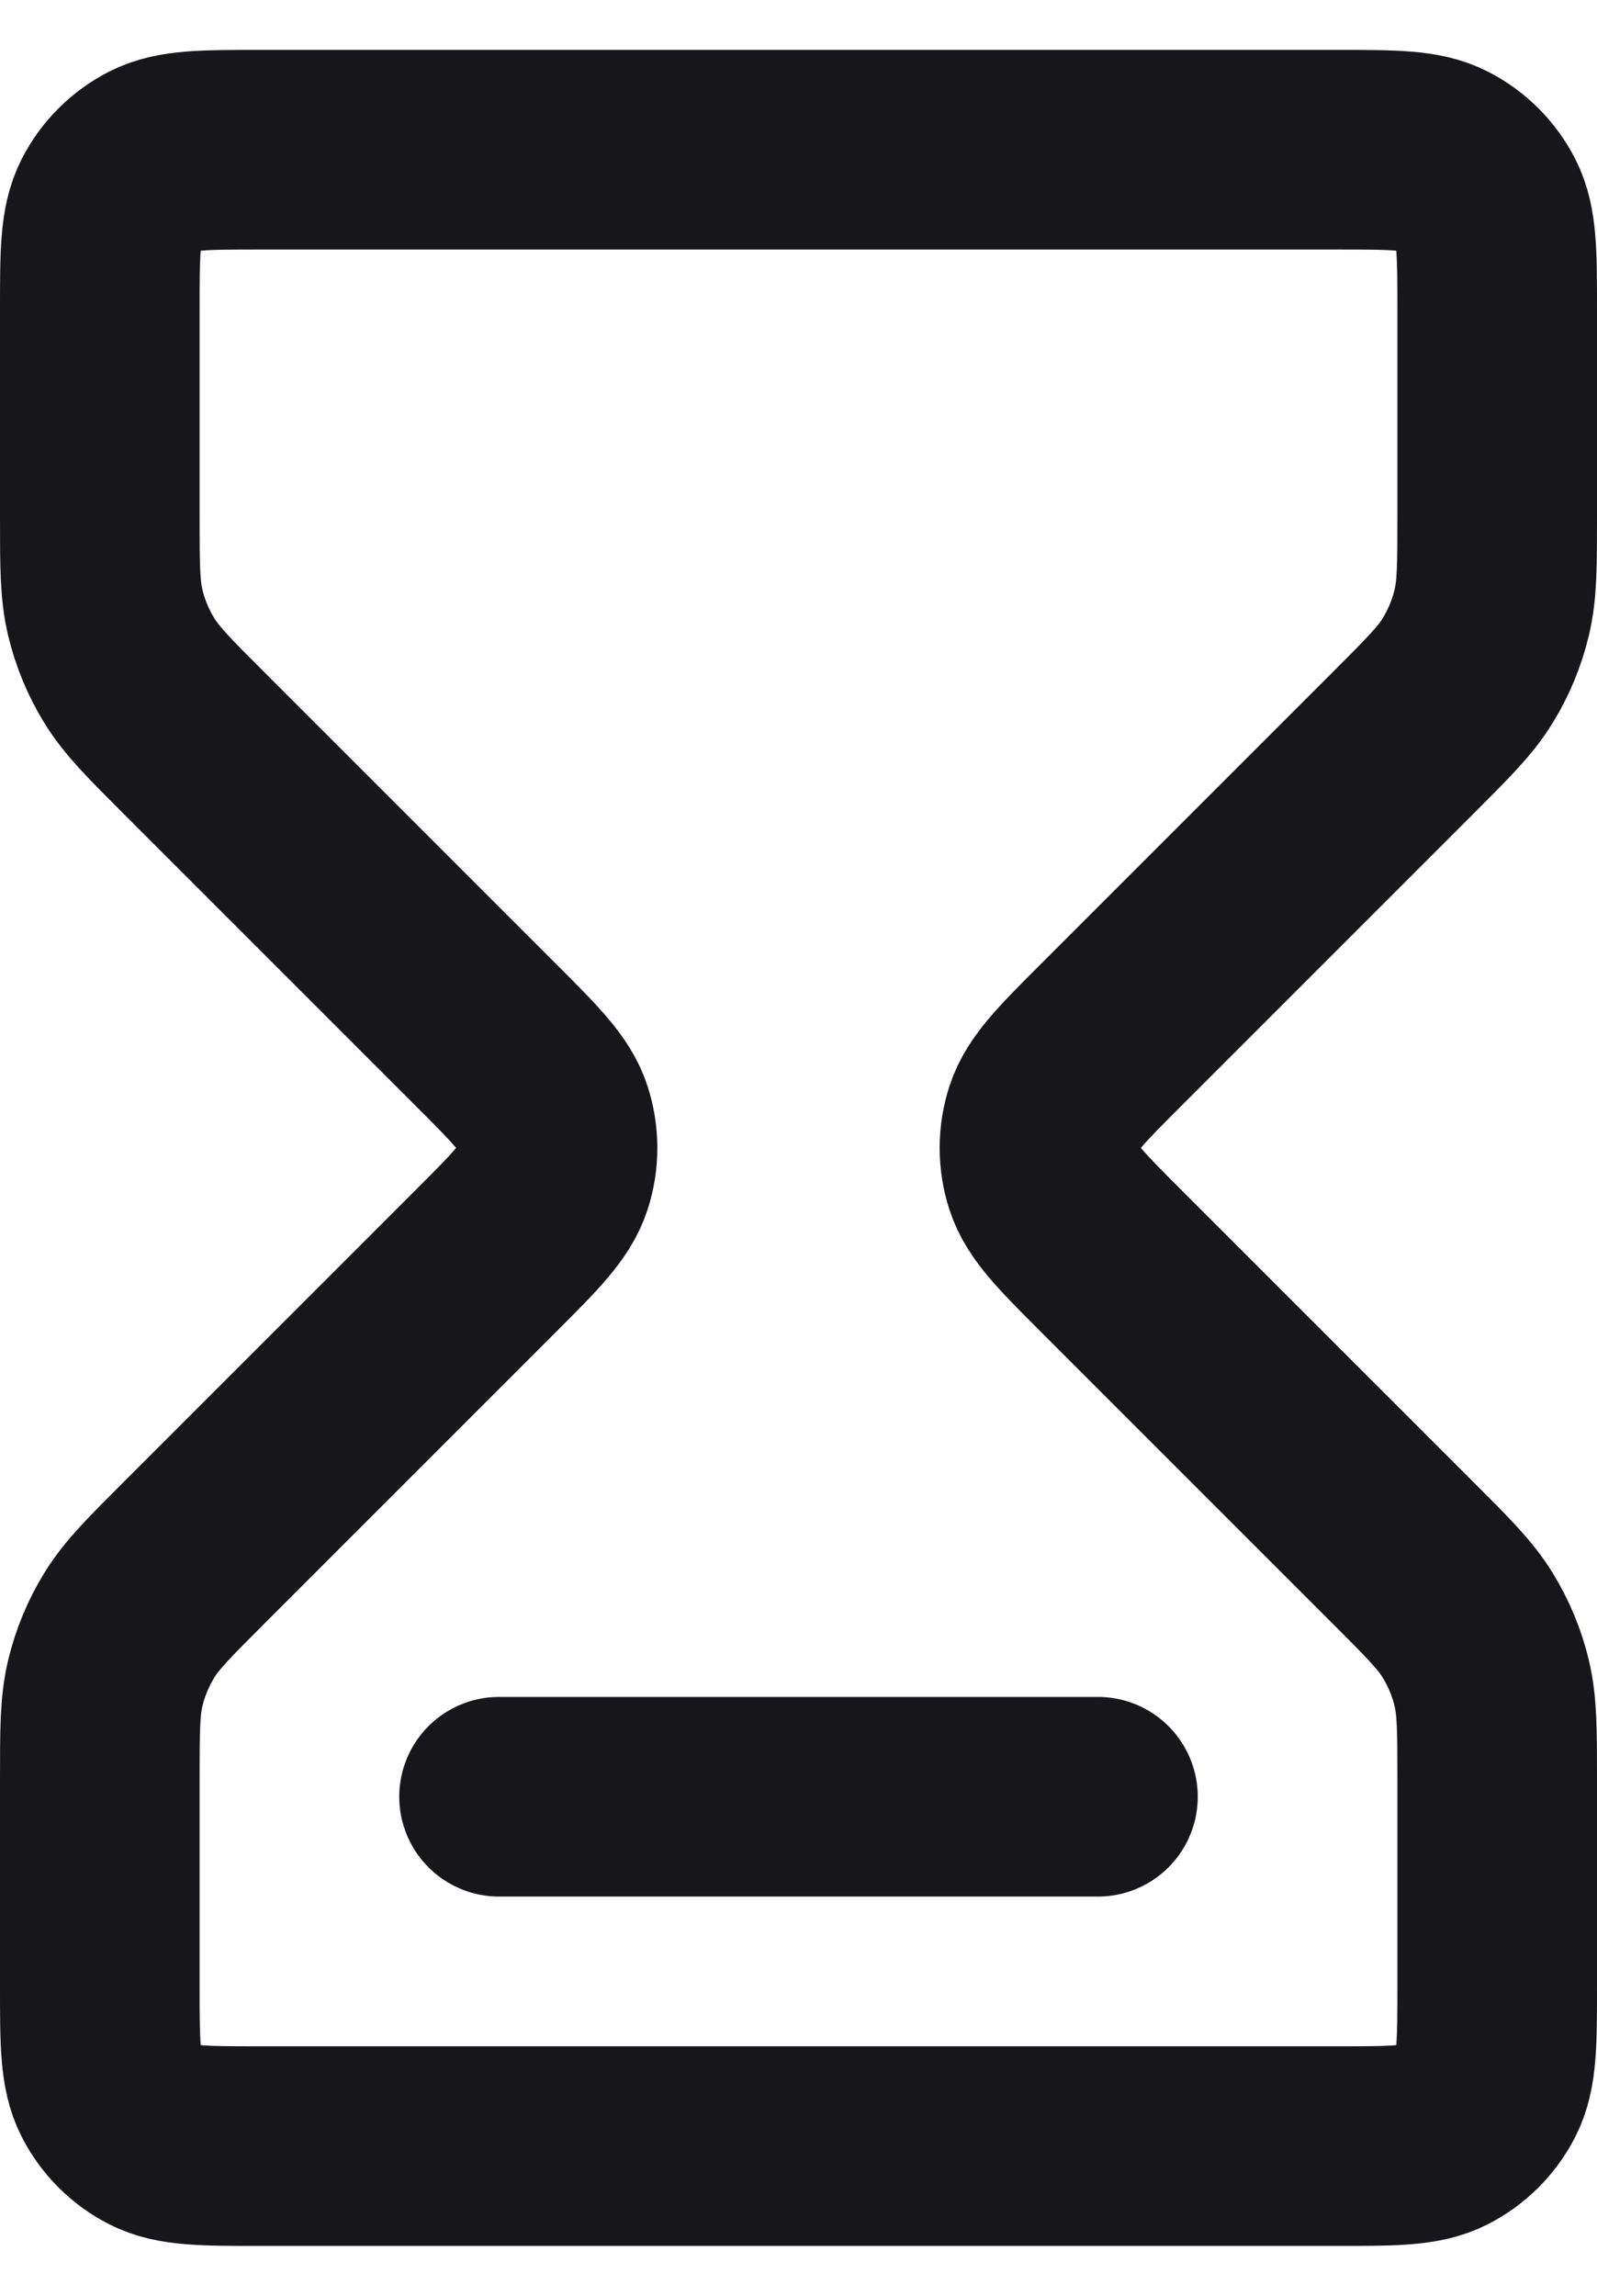 <svg width="16" height="23" viewBox="0 0 16 23" fill="none" xmlns="http://www.w3.org/2000/svg">
<path id="period" d="M5 18H11M2.6 1.5H13.4C13.96 1.5 14.24 1.5 14.454 1.609C14.642 1.705 14.795 1.858 14.891 2.046C15 2.26 15 2.54 15 3.1V5.175C15 5.664 15 5.908 14.945 6.138C14.896 6.343 14.815 6.538 14.705 6.717C14.582 6.918 14.409 7.091 14.063 7.437L11.131 10.369C10.735 10.765 10.537 10.963 10.463 11.191C10.398 11.392 10.398 11.608 10.463 11.809C10.537 12.037 10.735 12.235 11.131 12.631L14.063 15.563C14.409 15.909 14.582 16.082 14.705 16.283C14.815 16.462 14.896 16.657 14.945 16.861C15 17.092 15 17.336 15 17.826V19.9C15 20.46 15 20.74 14.891 20.954C14.795 21.142 14.642 21.295 14.454 21.391C14.24 21.5 13.96 21.5 13.4 21.5H2.6C2.04 21.5 1.76 21.5 1.546 21.391C1.358 21.295 1.205 21.142 1.109 20.954C1 20.74 1 20.46 1 19.9V17.826C1 17.336 1 17.092 1.055 16.861C1.104 16.657 1.185 16.462 1.295 16.283C1.418 16.082 1.591 15.909 1.937 15.563L4.869 12.631C5.265 12.235 5.463 12.037 5.537 11.809C5.602 11.608 5.602 11.392 5.537 11.191C5.463 10.963 5.265 10.765 4.869 10.369L1.937 7.437C1.591 7.091 1.418 6.918 1.295 6.717C1.185 6.538 1.104 6.343 1.055 6.138C1 5.908 1 5.664 1 5.175V3.1C1 2.54 1 2.26 1.109 2.046C1.205 1.858 1.358 1.705 1.546 1.609C1.76 1.5 2.04 1.5 2.6 1.5Z" stroke="#17171B" stroke-width="2" stroke-linecap="round" stroke-linejoin="round"/>
</svg>

